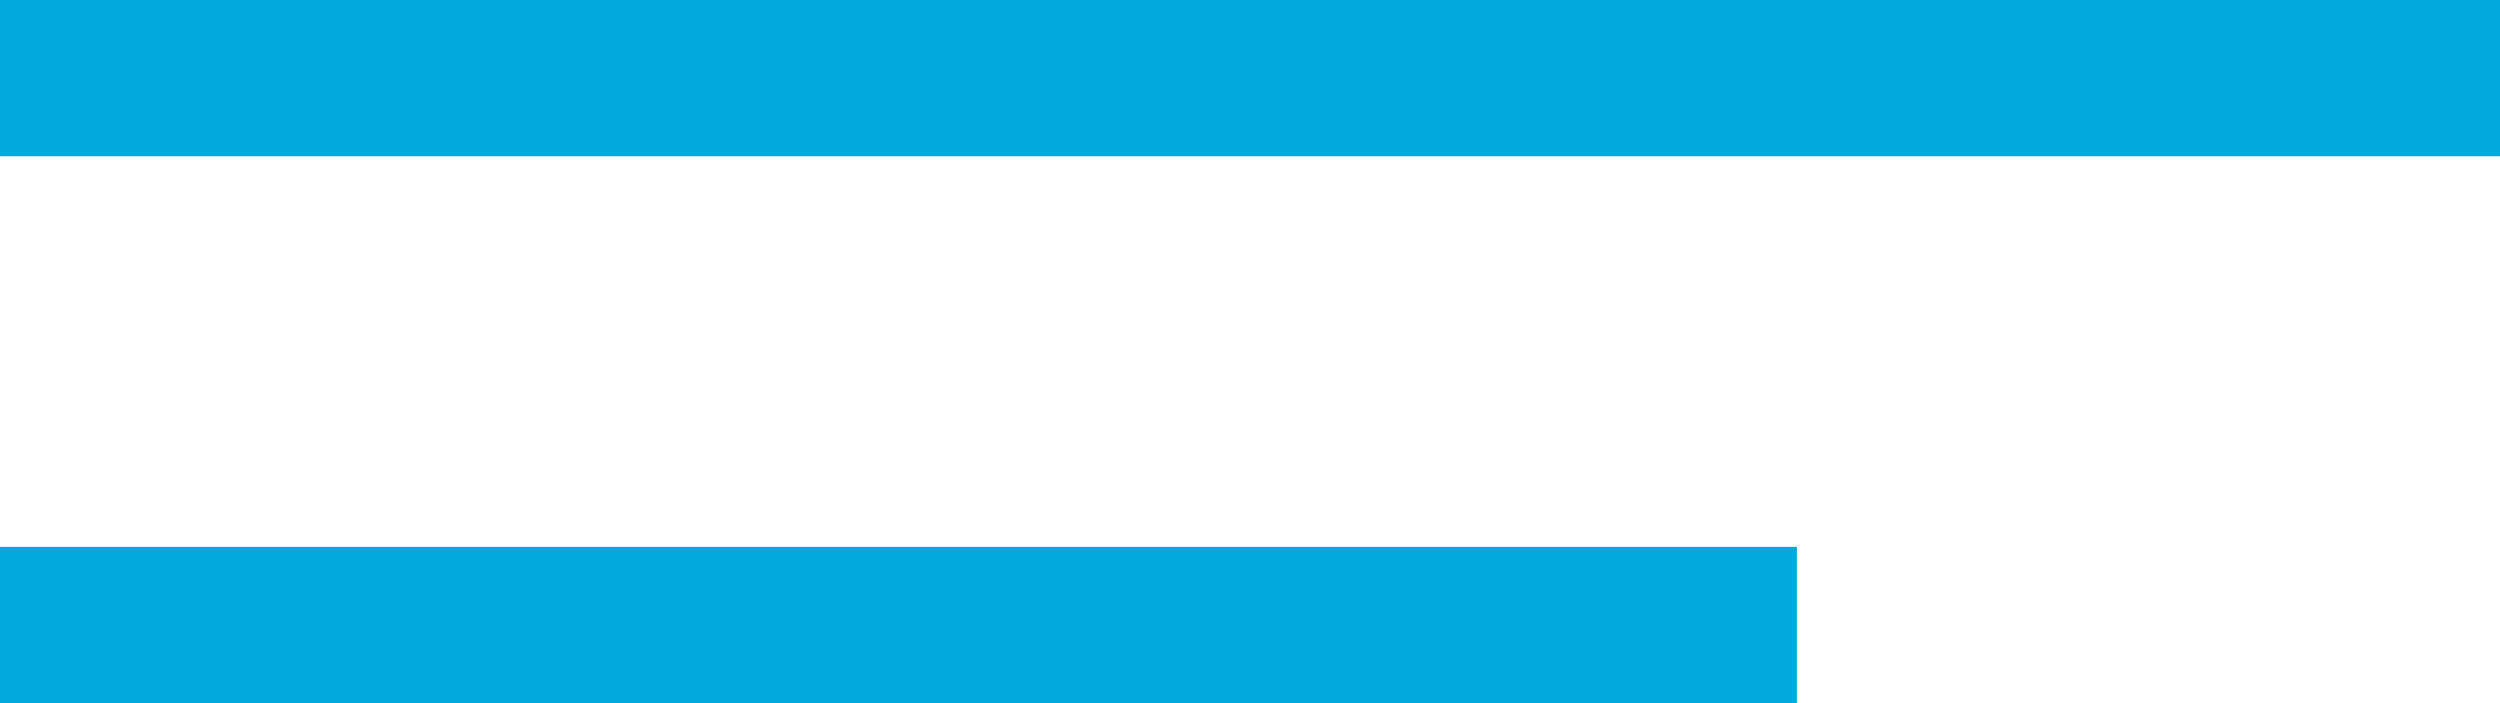 <svg width="32" height="9" viewBox="0 0 32 9" fill="none" xmlns="http://www.w3.org/2000/svg">
<g clip-path="url(#clip0_1_5)">
<path d="M32 0H0V2H32V0Z" fill="#00A8DE"/>
<path d="M23 7H0V9H23V7Z" fill="#00A8DE"/>
</g>
<defs>
<clipPath id="clip0_1_5">
<rect width="32" height="9" fill="white"/>
</clipPath>
</defs>
</svg>